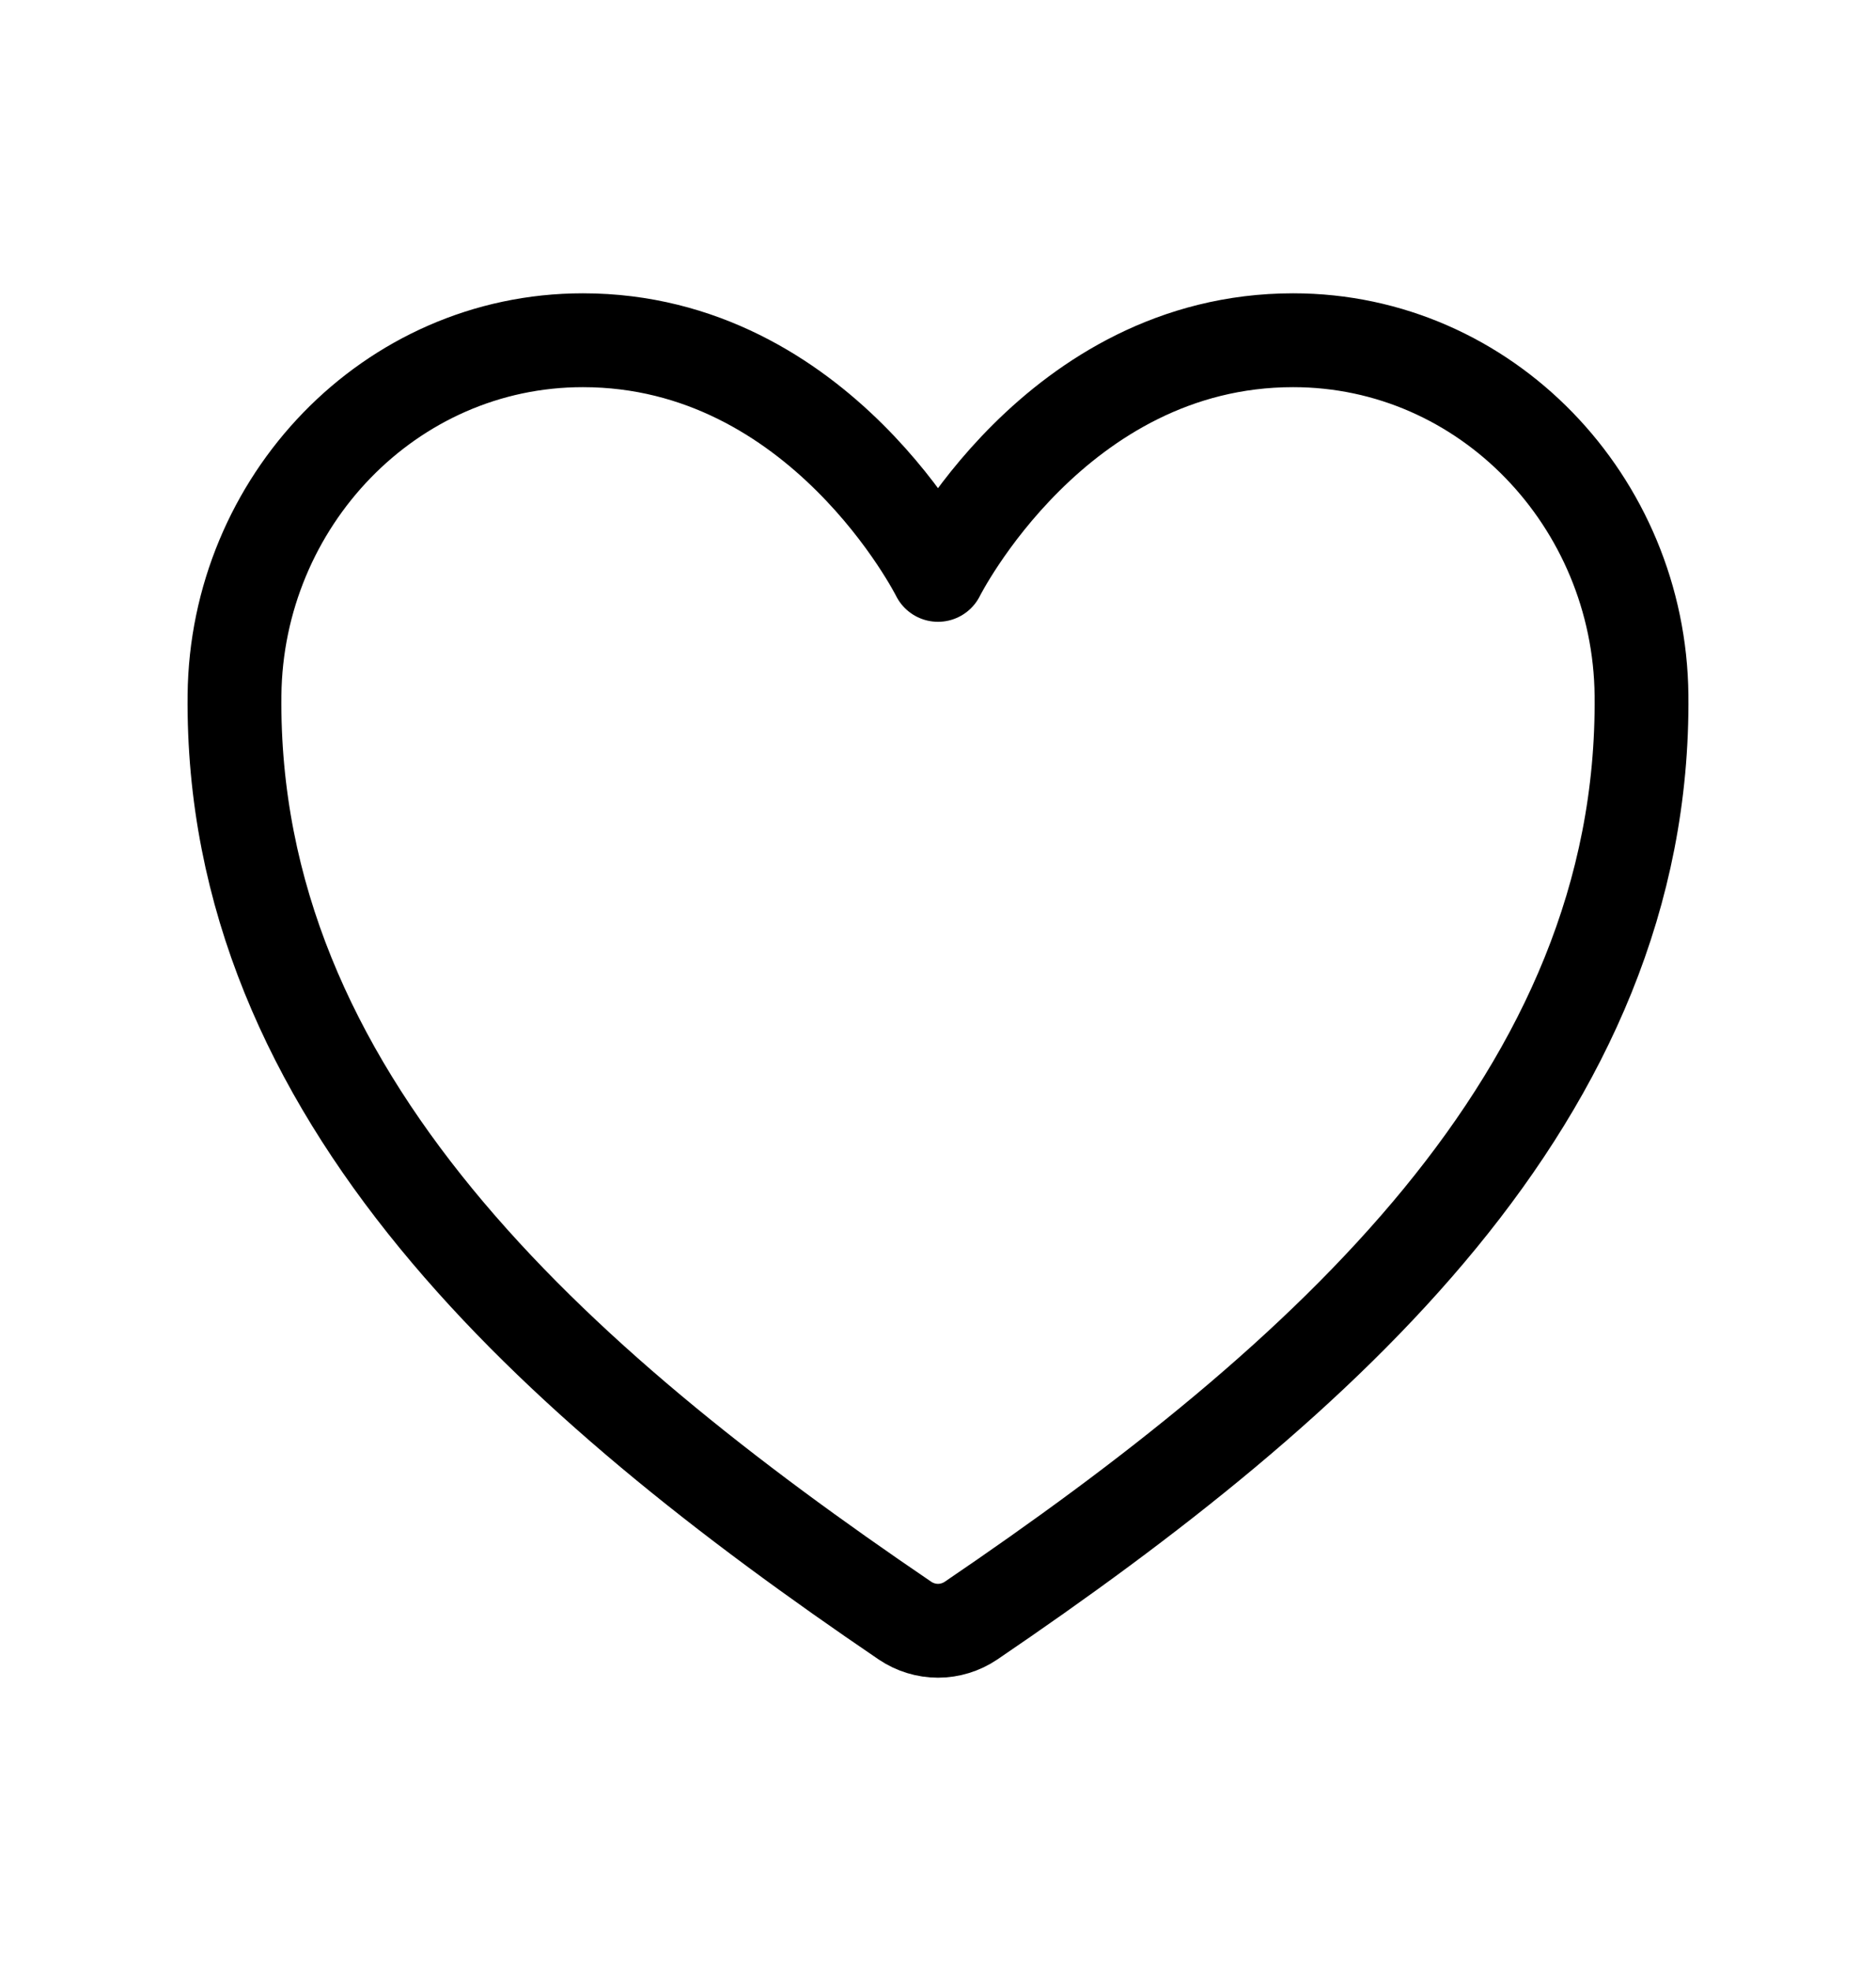 <svg width="20" height="21" viewBox="0 0 20 21" fill="none" xmlns="http://www.w3.org/2000/svg">
<path d="M13.786 3.625C11.25 3.625 10 6.125 10 6.125C10 6.125 8.75 3.625 6.214 3.625C4.153 3.625 2.521 5.349 2.5 7.407C2.457 11.677 5.888 14.714 9.648 17.267C9.752 17.337 9.875 17.375 10 17.375C10.125 17.375 10.248 17.337 10.352 17.267C14.112 14.714 17.543 11.677 17.5 7.407C17.479 5.349 15.847 3.625 13.786 3.625V3.625Z" stroke="currentColor" stroke-linecap="round" stroke-linejoin="round"/>
</svg>
